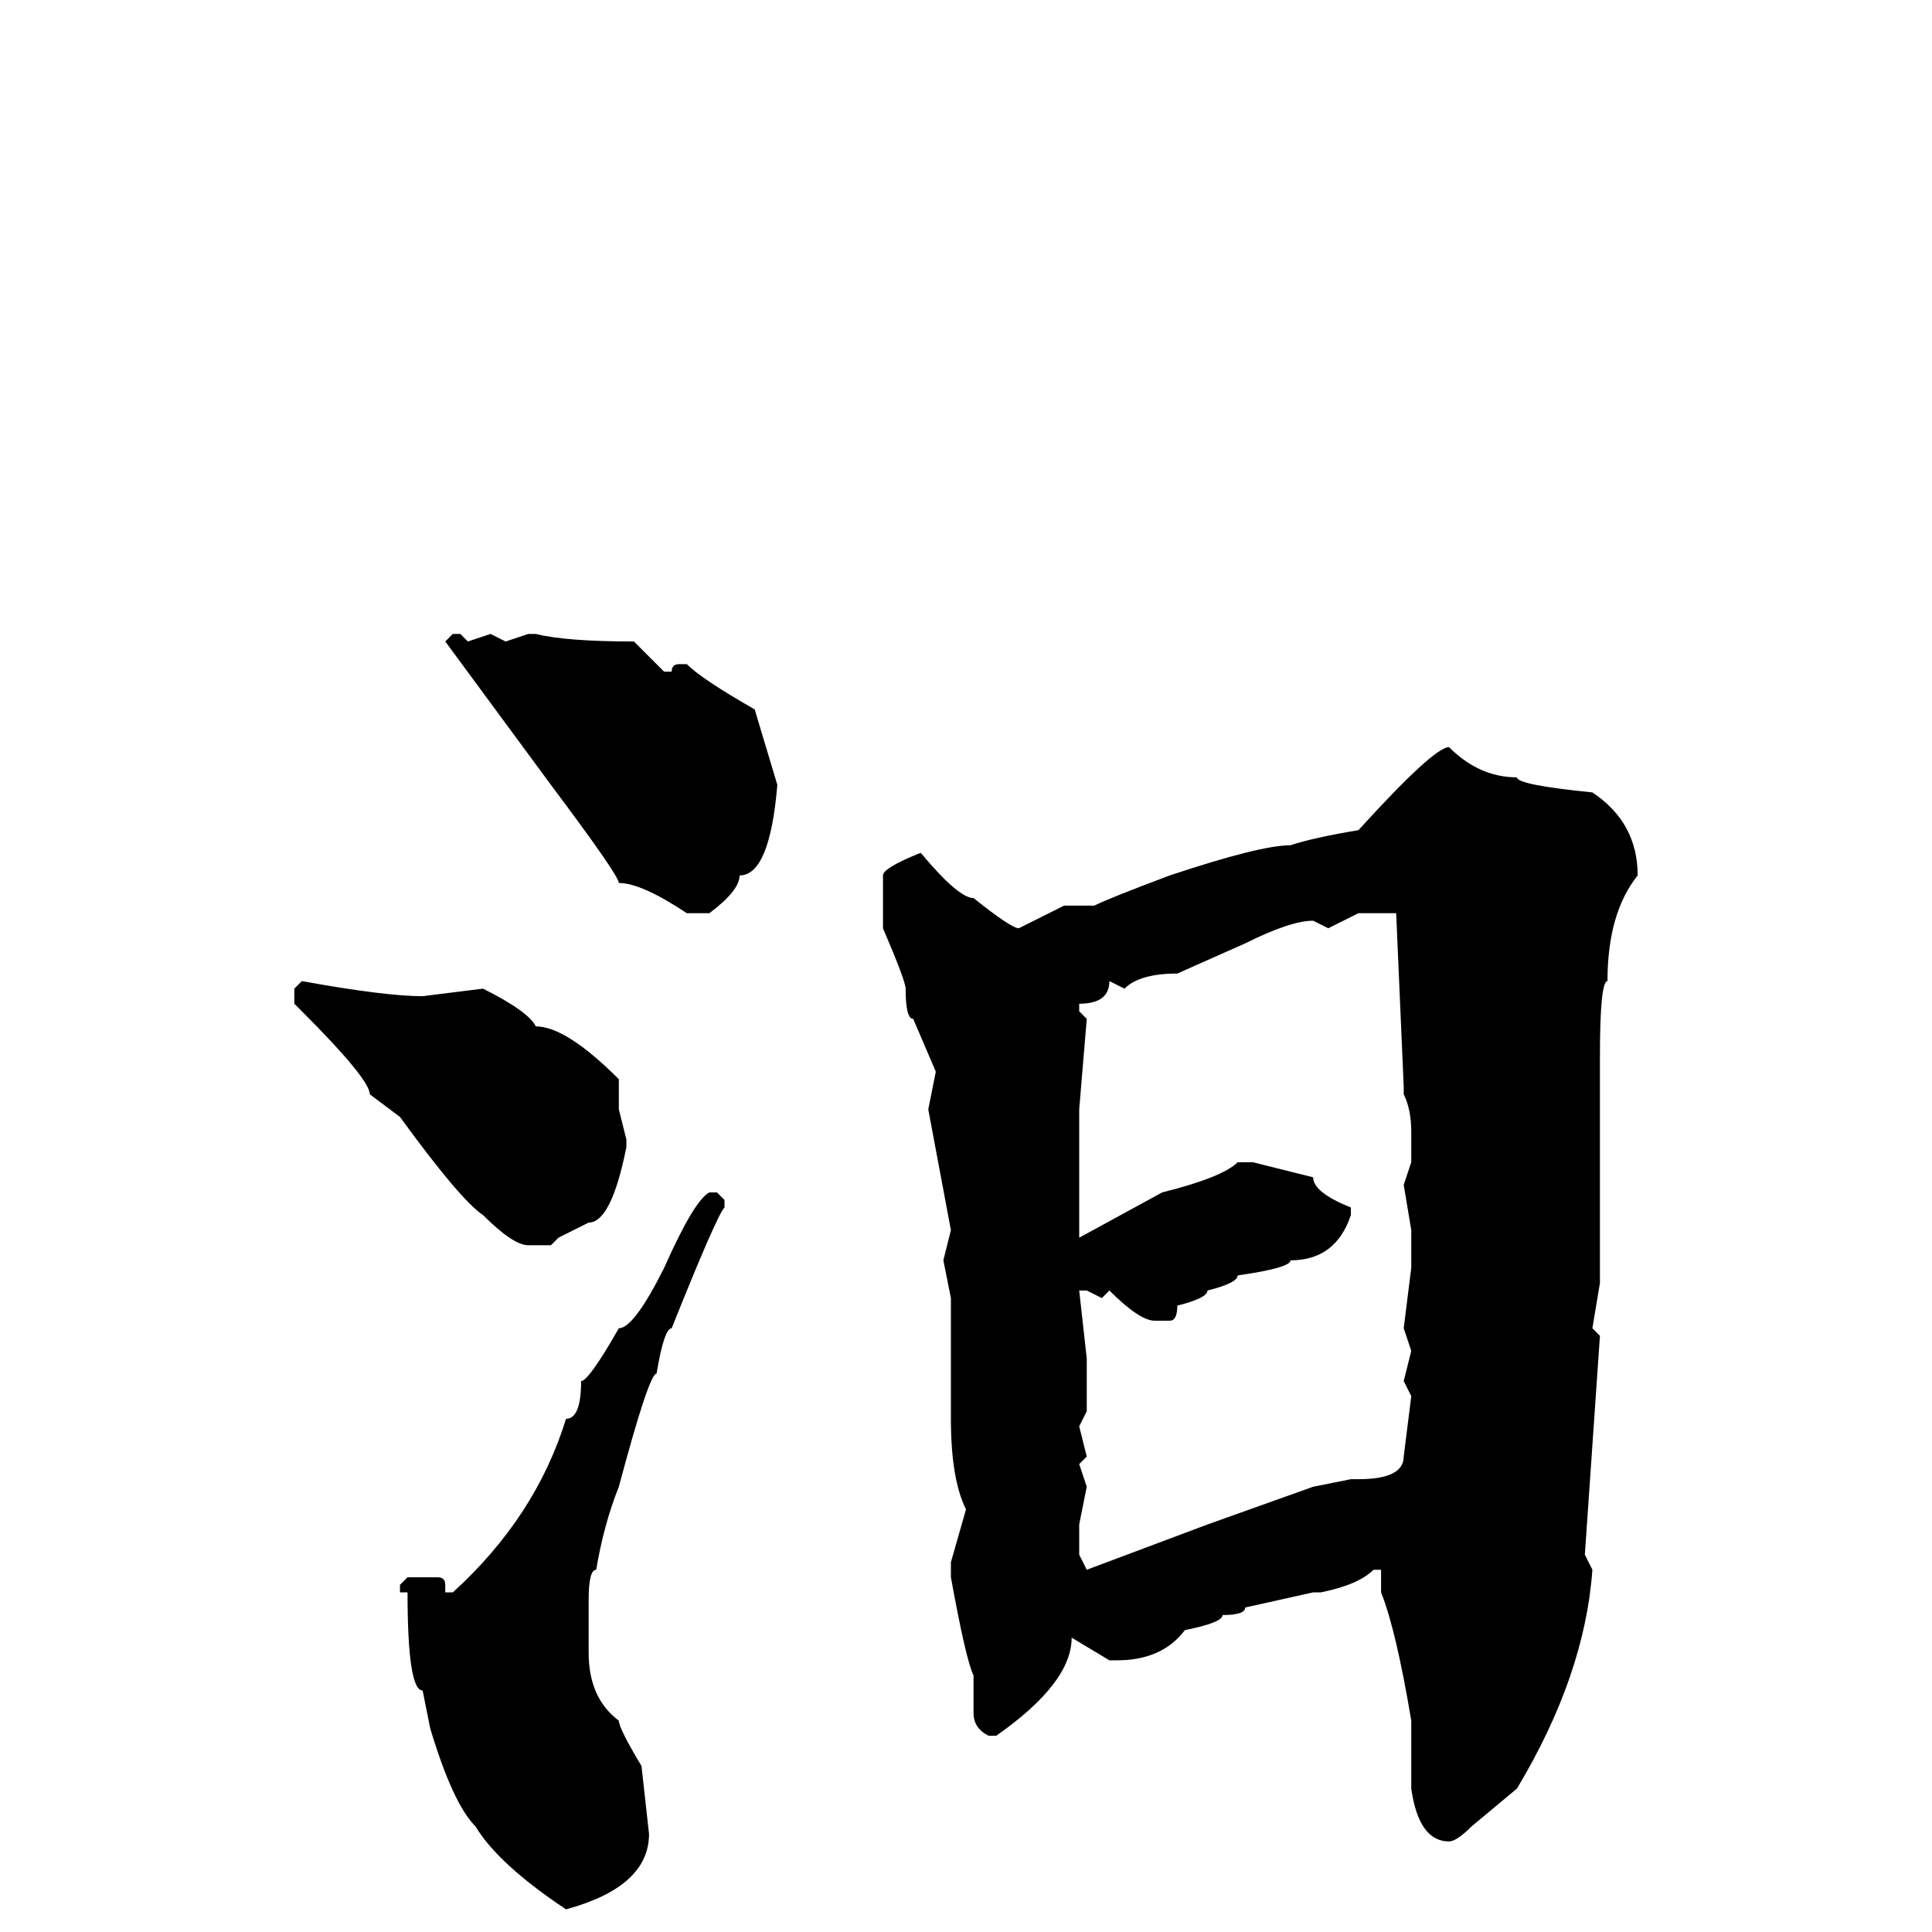<svg xmlns="http://www.w3.org/2000/svg" viewBox="0 -256 256 256">
	<path fill="#000000" d="M60 -172H61L62 -171L65 -172L67 -171L70 -172H71Q75 -171 84 -171L88 -167H89Q89 -168 90 -168H91Q93 -166 100 -162L103 -152Q102 -140 98 -140Q98 -138 94 -135H91Q85 -139 82 -139Q82 -140 73 -152L59 -171ZM192 -157Q196 -153 201 -153Q201 -152 211 -151Q217 -147 217 -140Q213 -135 213 -126Q212 -126 212 -116V-114V-113V-112V-92V-86L211 -80L212 -79L210 -50L211 -48Q210 -34 201 -19L195 -14Q193 -12 192 -12Q188 -12 187 -19V-28Q185 -40 183 -45V-48H182Q180 -46 175 -45H174L165 -43Q165 -42 162 -42Q162 -41 157 -40Q154 -36 148 -36H147L142 -39Q142 -33 132 -26H131Q129 -27 129 -29V-30V-34Q128 -36 126 -47V-49L128 -56Q126 -60 126 -68V-71V-79V-84L125 -89L126 -93L123 -109L124 -114L121 -121Q120 -121 120 -125Q120 -126 117 -133V-140Q117 -141 122 -143Q127 -137 129 -137Q134 -133 135 -133L141 -136H145Q147 -137 155 -140Q167 -144 171 -144Q174 -145 180 -146Q190 -157 192 -157ZM176 -133L174 -134Q171 -134 165 -131L156 -127Q151 -127 149 -125L147 -126Q147 -123 143 -123V-122L144 -121L143 -109V-108V-106V-104V-99V-95V-93V-92L154 -98Q162 -100 164 -102H166L174 -100Q174 -98 179 -96V-95Q177 -89 171 -89Q171 -88 164 -87Q164 -86 160 -85Q160 -84 156 -83Q156 -81 155 -81H153Q151 -81 147 -85L146 -84L144 -85H143L144 -76V-72V-69L143 -67L144 -63L143 -62L144 -59L143 -54V-50L144 -48L160 -54L174 -59L179 -60H180Q186 -60 186 -63L187 -71L186 -73L187 -77L186 -80L187 -88V-93L186 -99L187 -102V-106Q187 -109 186 -111V-112L185 -135H180ZM40 -126Q51 -124 56 -124L64 -125Q70 -122 71 -120Q75 -120 82 -113V-109L83 -105V-104Q81 -94 78 -94L74 -92L73 -91H70Q68 -91 64 -95Q61 -97 53 -108L49 -111Q49 -113 40 -122L39 -123V-125ZM94 -98H95L96 -97V-96Q95 -95 89 -80Q88 -80 87 -74Q86 -74 82 -59Q80 -54 79 -48Q78 -48 78 -44V-37Q78 -31 82 -28Q82 -27 85 -22L86 -13Q86 -6 75 -3Q66 -9 63 -14Q60 -17 57 -27L56 -32Q54 -32 54 -45H53V-46L54 -47H58Q59 -47 59 -46V-45H60Q71 -55 75 -68Q77 -68 77 -73Q78 -73 82 -80Q84 -80 88 -88Q92 -97 94 -98Z"/>
</svg>